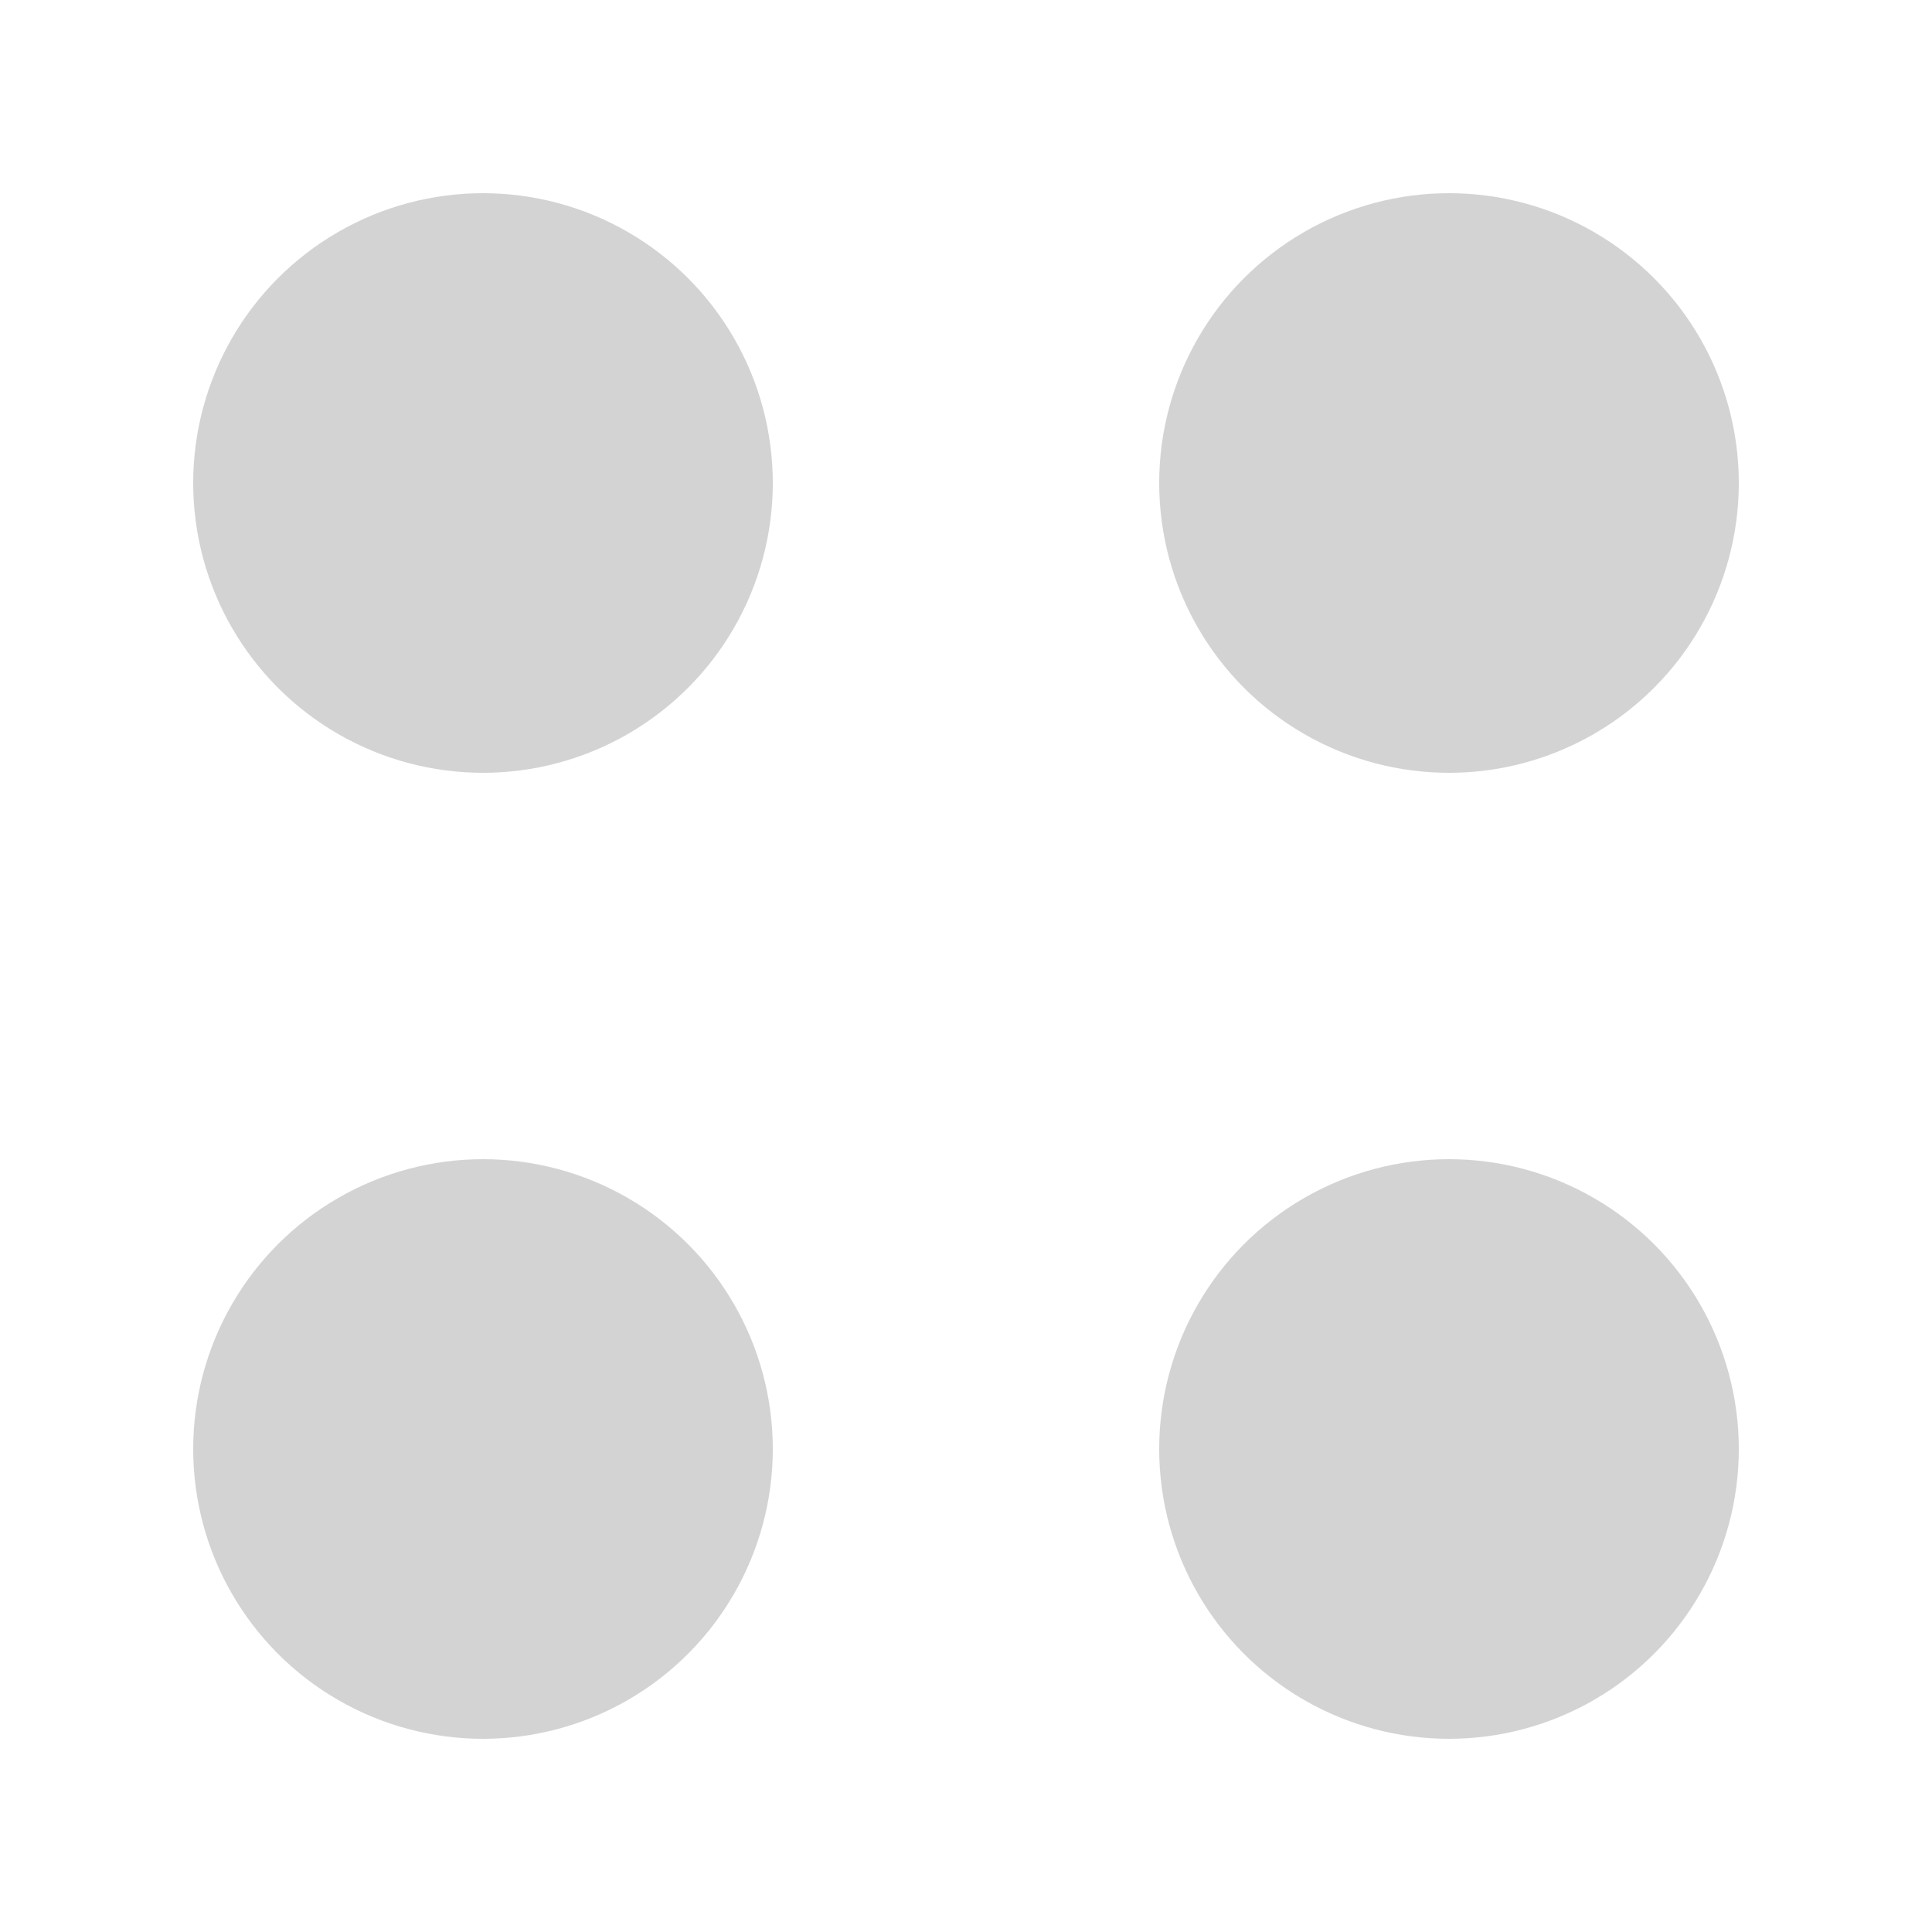 <svg width="200" height="200" viewBox="0 0 200 200" xmlns="http://www.w3.org/2000/svg">
  <circle id="left-atrium" cx="50" cy="50" r="30" fill="lightgray" />
  <circle id="right-atrium" cx="150" cy="50" r="30" fill="lightgray" />
  <circle id="left-ventricle" cx="50" cy="150" r="30" fill="lightgray" />
  <circle id="right-ventricle" cx="150" cy="150" r="30" fill="lightgray" />
</svg>